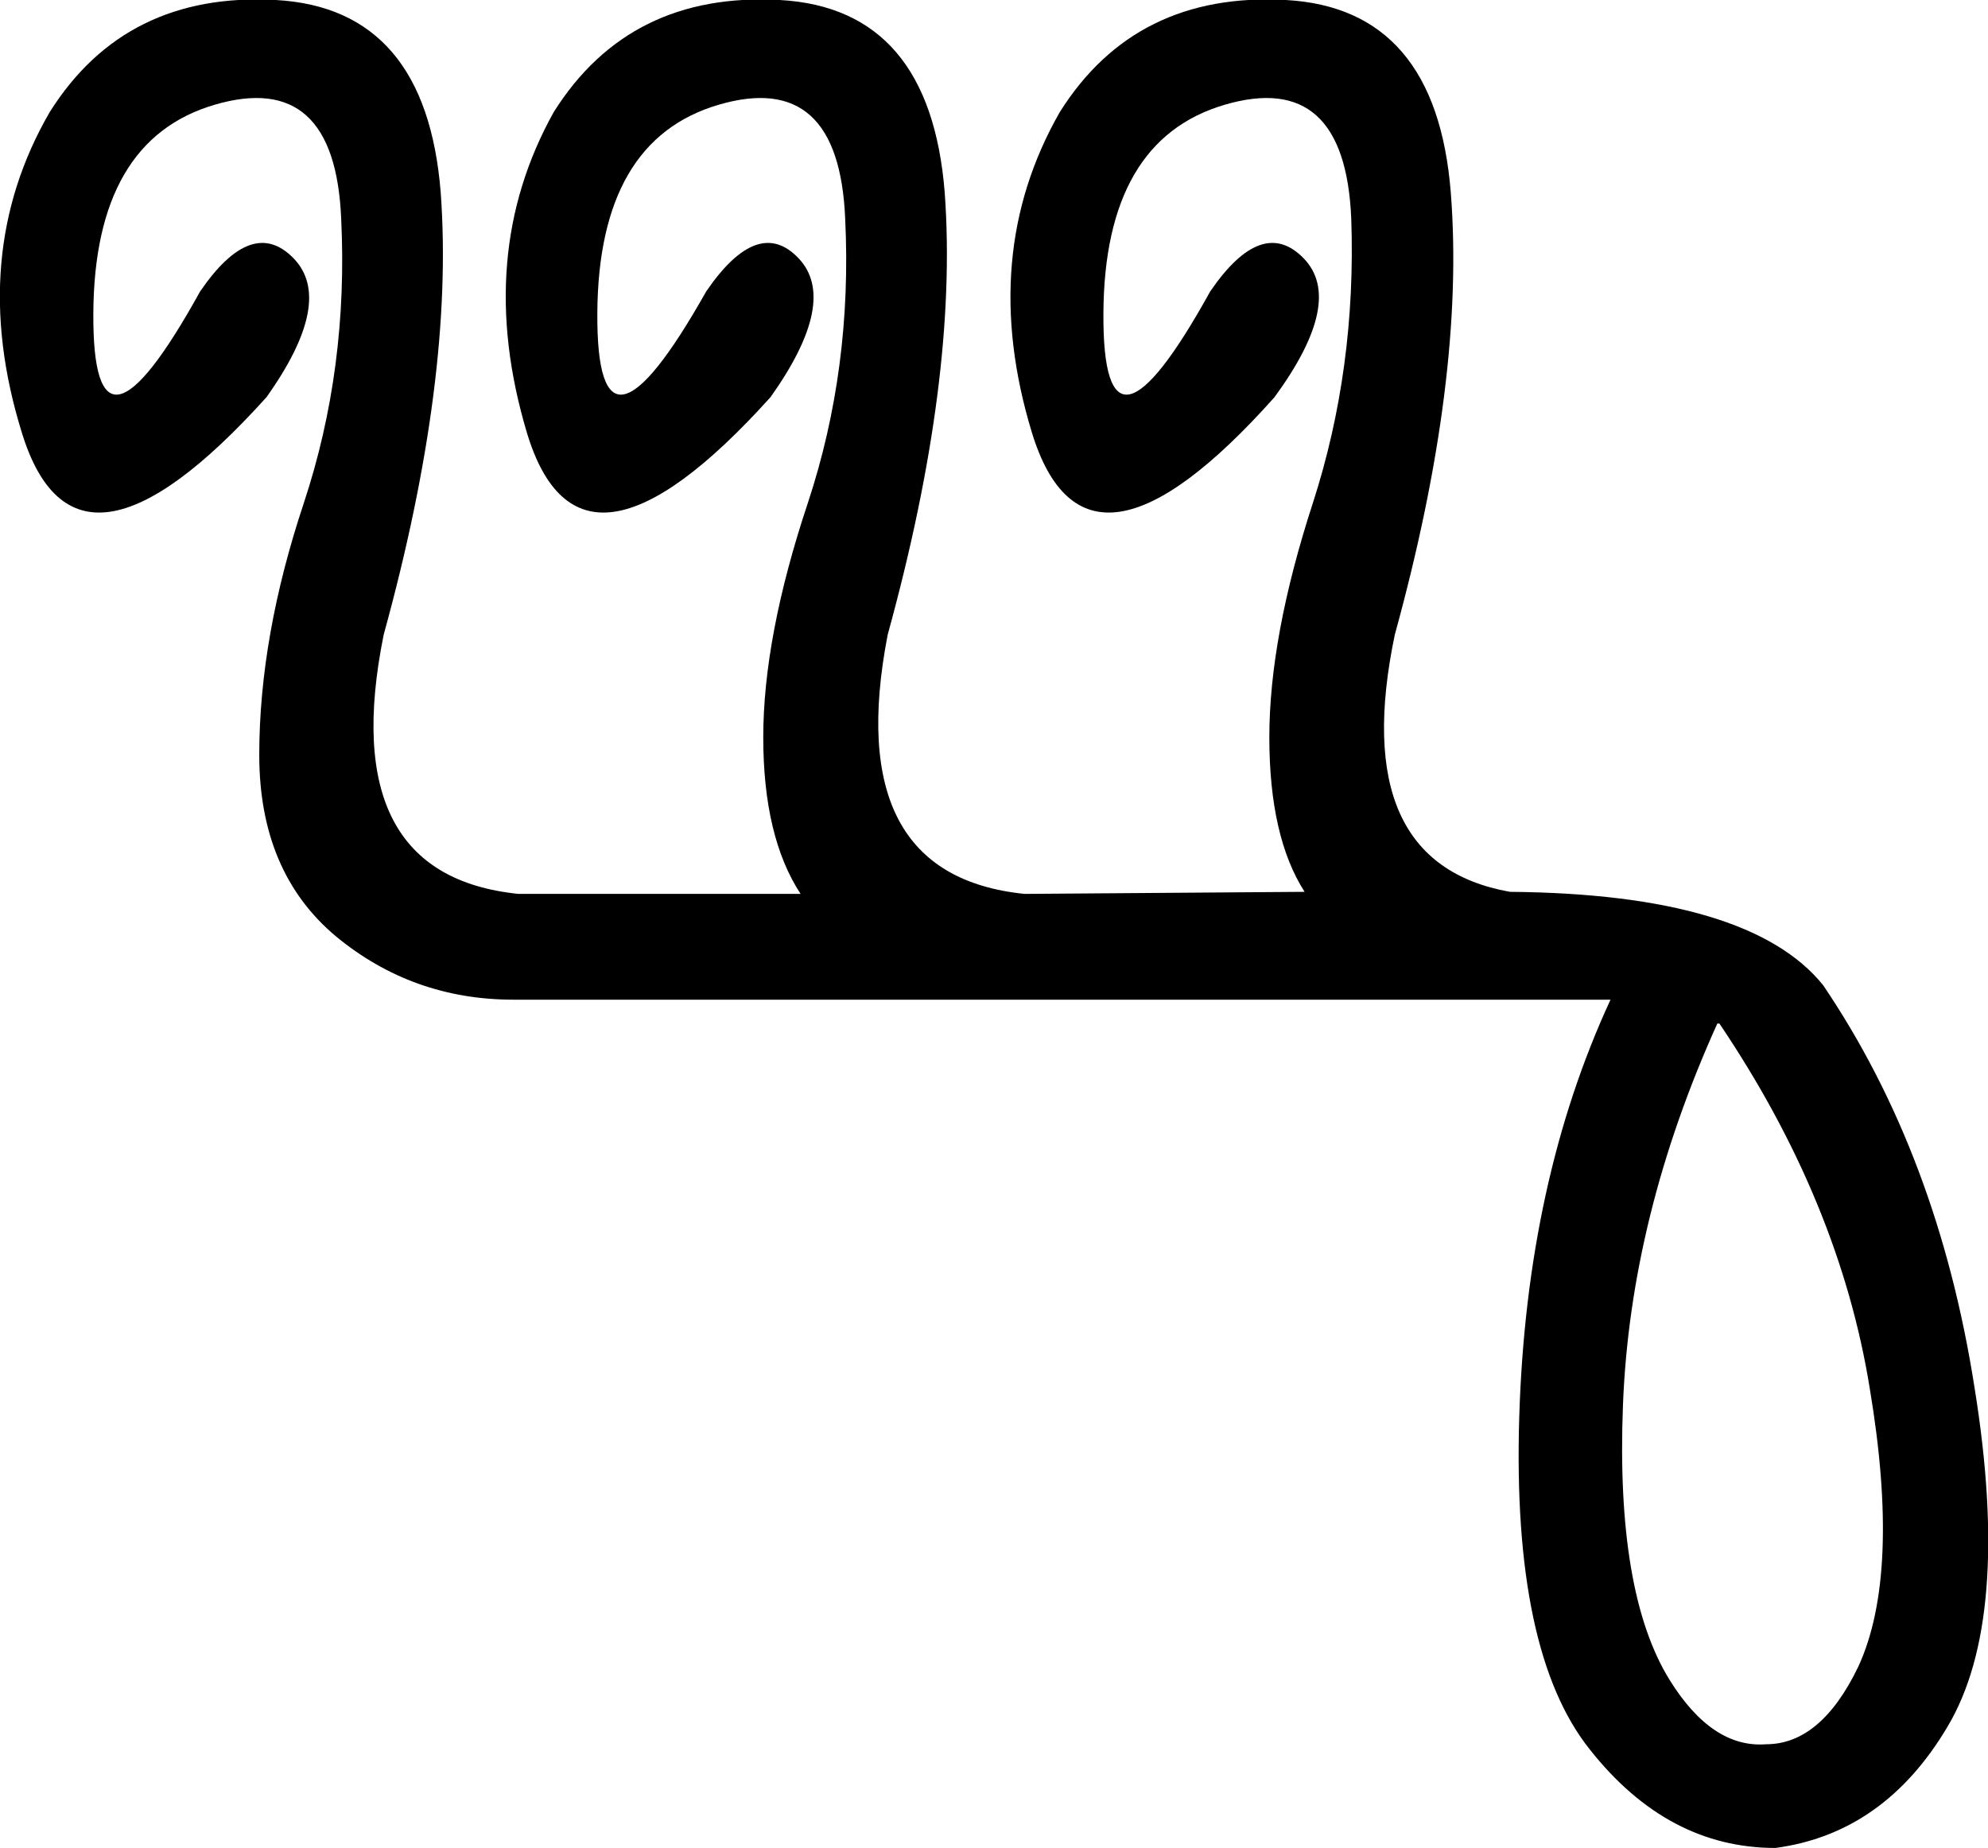 <?xml version='1.0' encoding ='UTF-8' standalone='yes'?>
<svg width='19.17' height='17.82' xmlns='http://www.w3.org/2000/svg' xmlns:xlink='http://www.w3.org/1999/xlink' xmlns:inkscape='http://www.inkscape.org/namespaces/inkscape'>
<path style='fill:#000000; stroke:none' d=' M 4.95 9.64  Q 3.98 9.64 3.24 9.03  Q 2.5 8.41 2.5 7.28  Q 2.5 6.14 2.93 4.85  Q 3.36 3.55 3.29 2.11  Q 3.23 0.67 2.07 1.01  Q 0.91 1.35 0.9 3.02  Q 0.89 4.69 1.93 2.81  Q 2.43 2.08 2.83 2.49  Q 3.23 2.9 2.57 3.83  Q 0.73 5.87 0.21 4.17  Q -0.32 2.46 0.48 1.08  Q 1.21 -0.08 2.66 0  Q 4.11 0.08 4.25 1.86  Q 4.38 3.65 3.7 6.12  Q 3.23 8.44 5 8.62  L 7.72 8.62  Q 7.36 8.07 7.36 7.11  Q 7.36 6.14 7.79 4.85  Q 8.22 3.55 8.15 2.11  Q 8.09 0.67 6.93 1.01  Q 5.77 1.35 5.76 3.02  Q 5.75 4.69 6.81 2.81  Q 7.31 2.08 7.7 2.49  Q 8.09 2.9 7.43 3.83  Q 5.59 5.87 5.08 4.17  Q 4.57 2.46 5.34 1.08  Q 6.07 -0.08 7.52 0  Q 8.97 0.08 9.11 1.86  Q 9.24 3.65 8.56 6.12  Q 8.11 8.44 9.88 8.62  L 12.58 8.6  Q 12.24 8.07 12.24 7.11  Q 12.24 6.14 12.66 4.85  Q 13.08 3.55 13.03 2.11  Q 12.97 0.67 11.81 1.01  Q 10.65 1.35 10.64 3.02  Q 10.63 4.69 11.67 2.81  Q 12.17 2.08 12.57 2.49  Q 12.97 2.9 12.29 3.83  Q 10.47 5.87 9.95 4.17  Q 9.43 2.46 10.22 1.08  Q 10.95 -0.08 12.4 0  Q 13.85 0.08 13.99 1.86  Q 14.13 3.65 13.45 6.12  Q 12.99 8.32 14.56 8.6  Q 16.87 8.62 17.58 9.5  Q 18.69 11.14 19.04 13.38  Q 19.4 15.61 18.78 16.65  Q 18.17 17.68 17.12 17.82  L 17.12 17.82  Q 16.08 17.82 15.33 16.87  Q 14.58 15.93 14.65 13.66  Q 14.72 11.39 15.53 9.64  L 4.95 9.64  Z  M 16.58 9.87  L 16.56 9.87  Q 15.72 11.73 15.65 13.55  Q 15.58 15.36 16.1 16.2  Q 16.51 16.86 17.03 16.82  Q 17.56 16.82 17.92 16.07  Q 18.33 15.18 18.03 13.39  Q 17.74 11.59 16.58 9.87  Z '/></svg>
